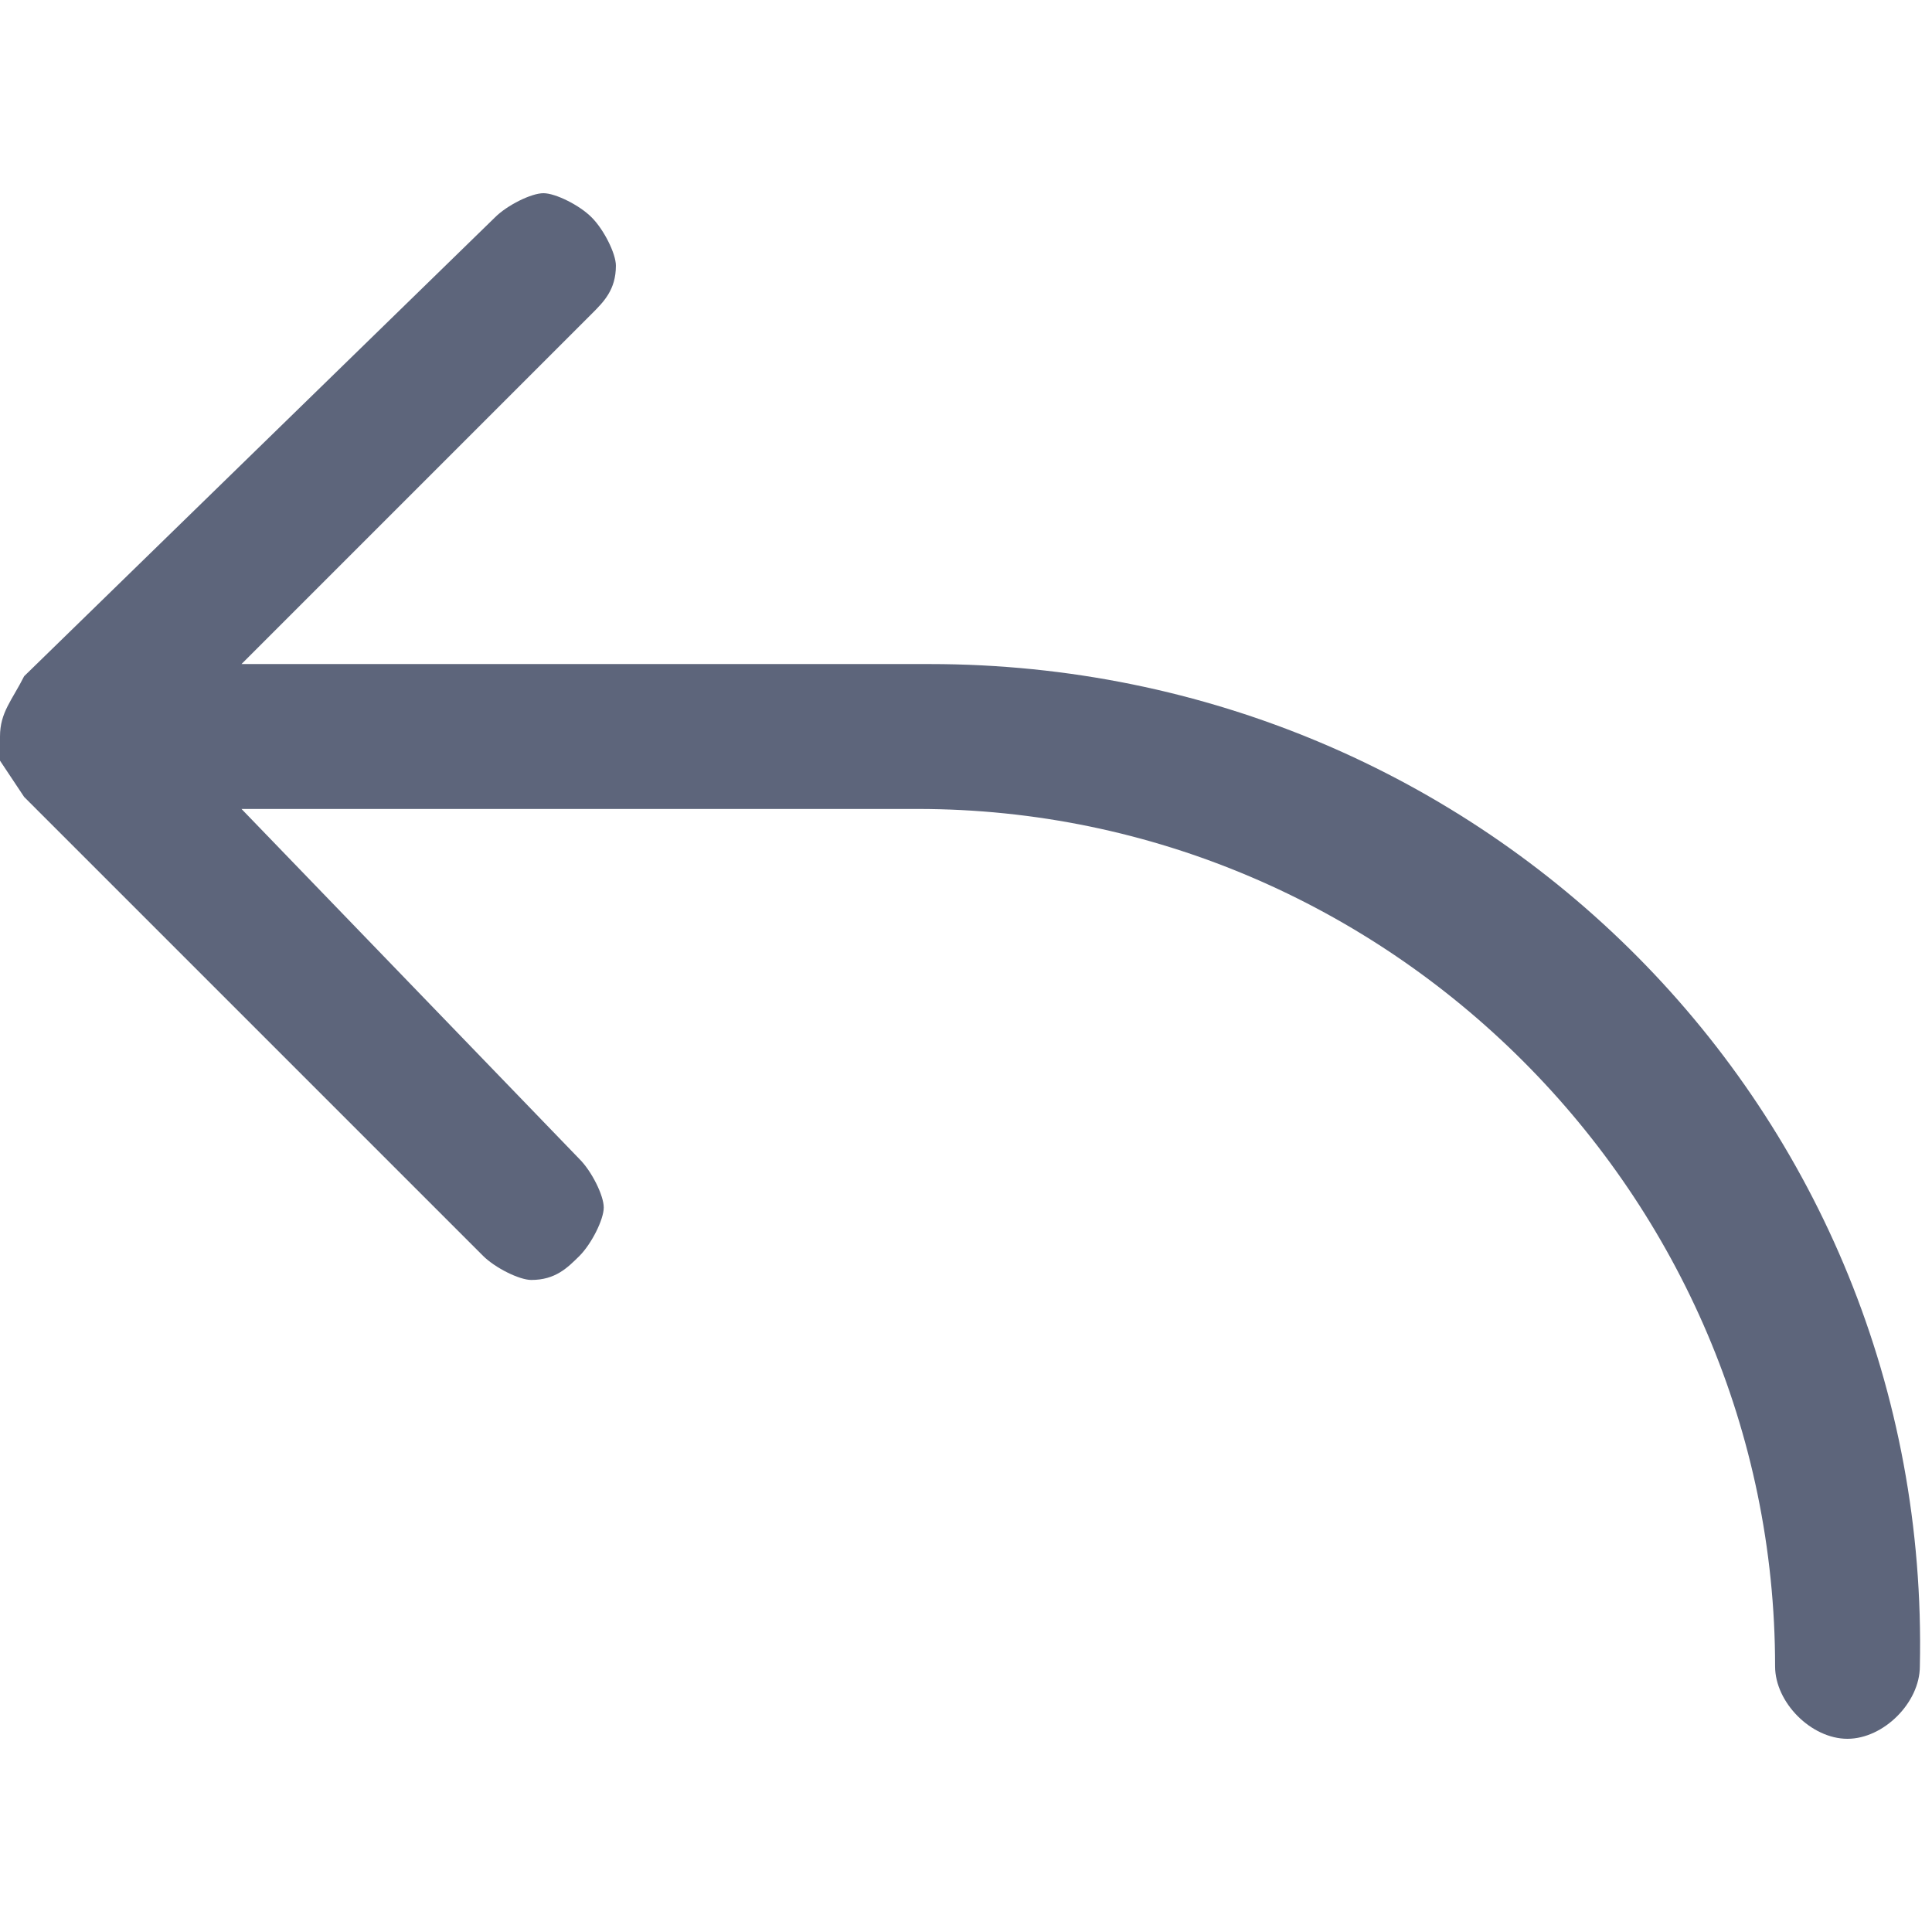 <svg width="14" height="14" viewBox="0 0 14 14" fill="none" xmlns="http://www.w3.org/2000/svg">
<path d="M6.737 4.812H1.75L4.287 2.275C4.375 2.187 4.463 2.1 4.463 1.925C4.463 1.837 4.375 1.662 4.287 1.575C4.2 1.487 4.025 1.4 3.938 1.4C3.85 1.4 3.675 1.487 3.587 1.575L0.175 4.9C0.087 5.075 0 5.162 0 5.337V5.512L0.175 5.775L3.5 9.1C3.587 9.187 3.763 9.275 3.85 9.275C4.025 9.275 4.112 9.187 4.2 9.1C4.287 9.012 4.375 8.837 4.375 8.75C4.375 8.662 4.287 8.487 4.2 8.4L1.75 5.862H6.65C10.062 5.862 12.863 8.662 12.863 12.075C12.863 12.337 13.125 12.6 13.387 12.6C13.65 12.6 13.912 12.337 13.912 12.075C14 8.05 10.762 4.812 6.737 4.812Z" fill="#5D657B"/>
</svg>
